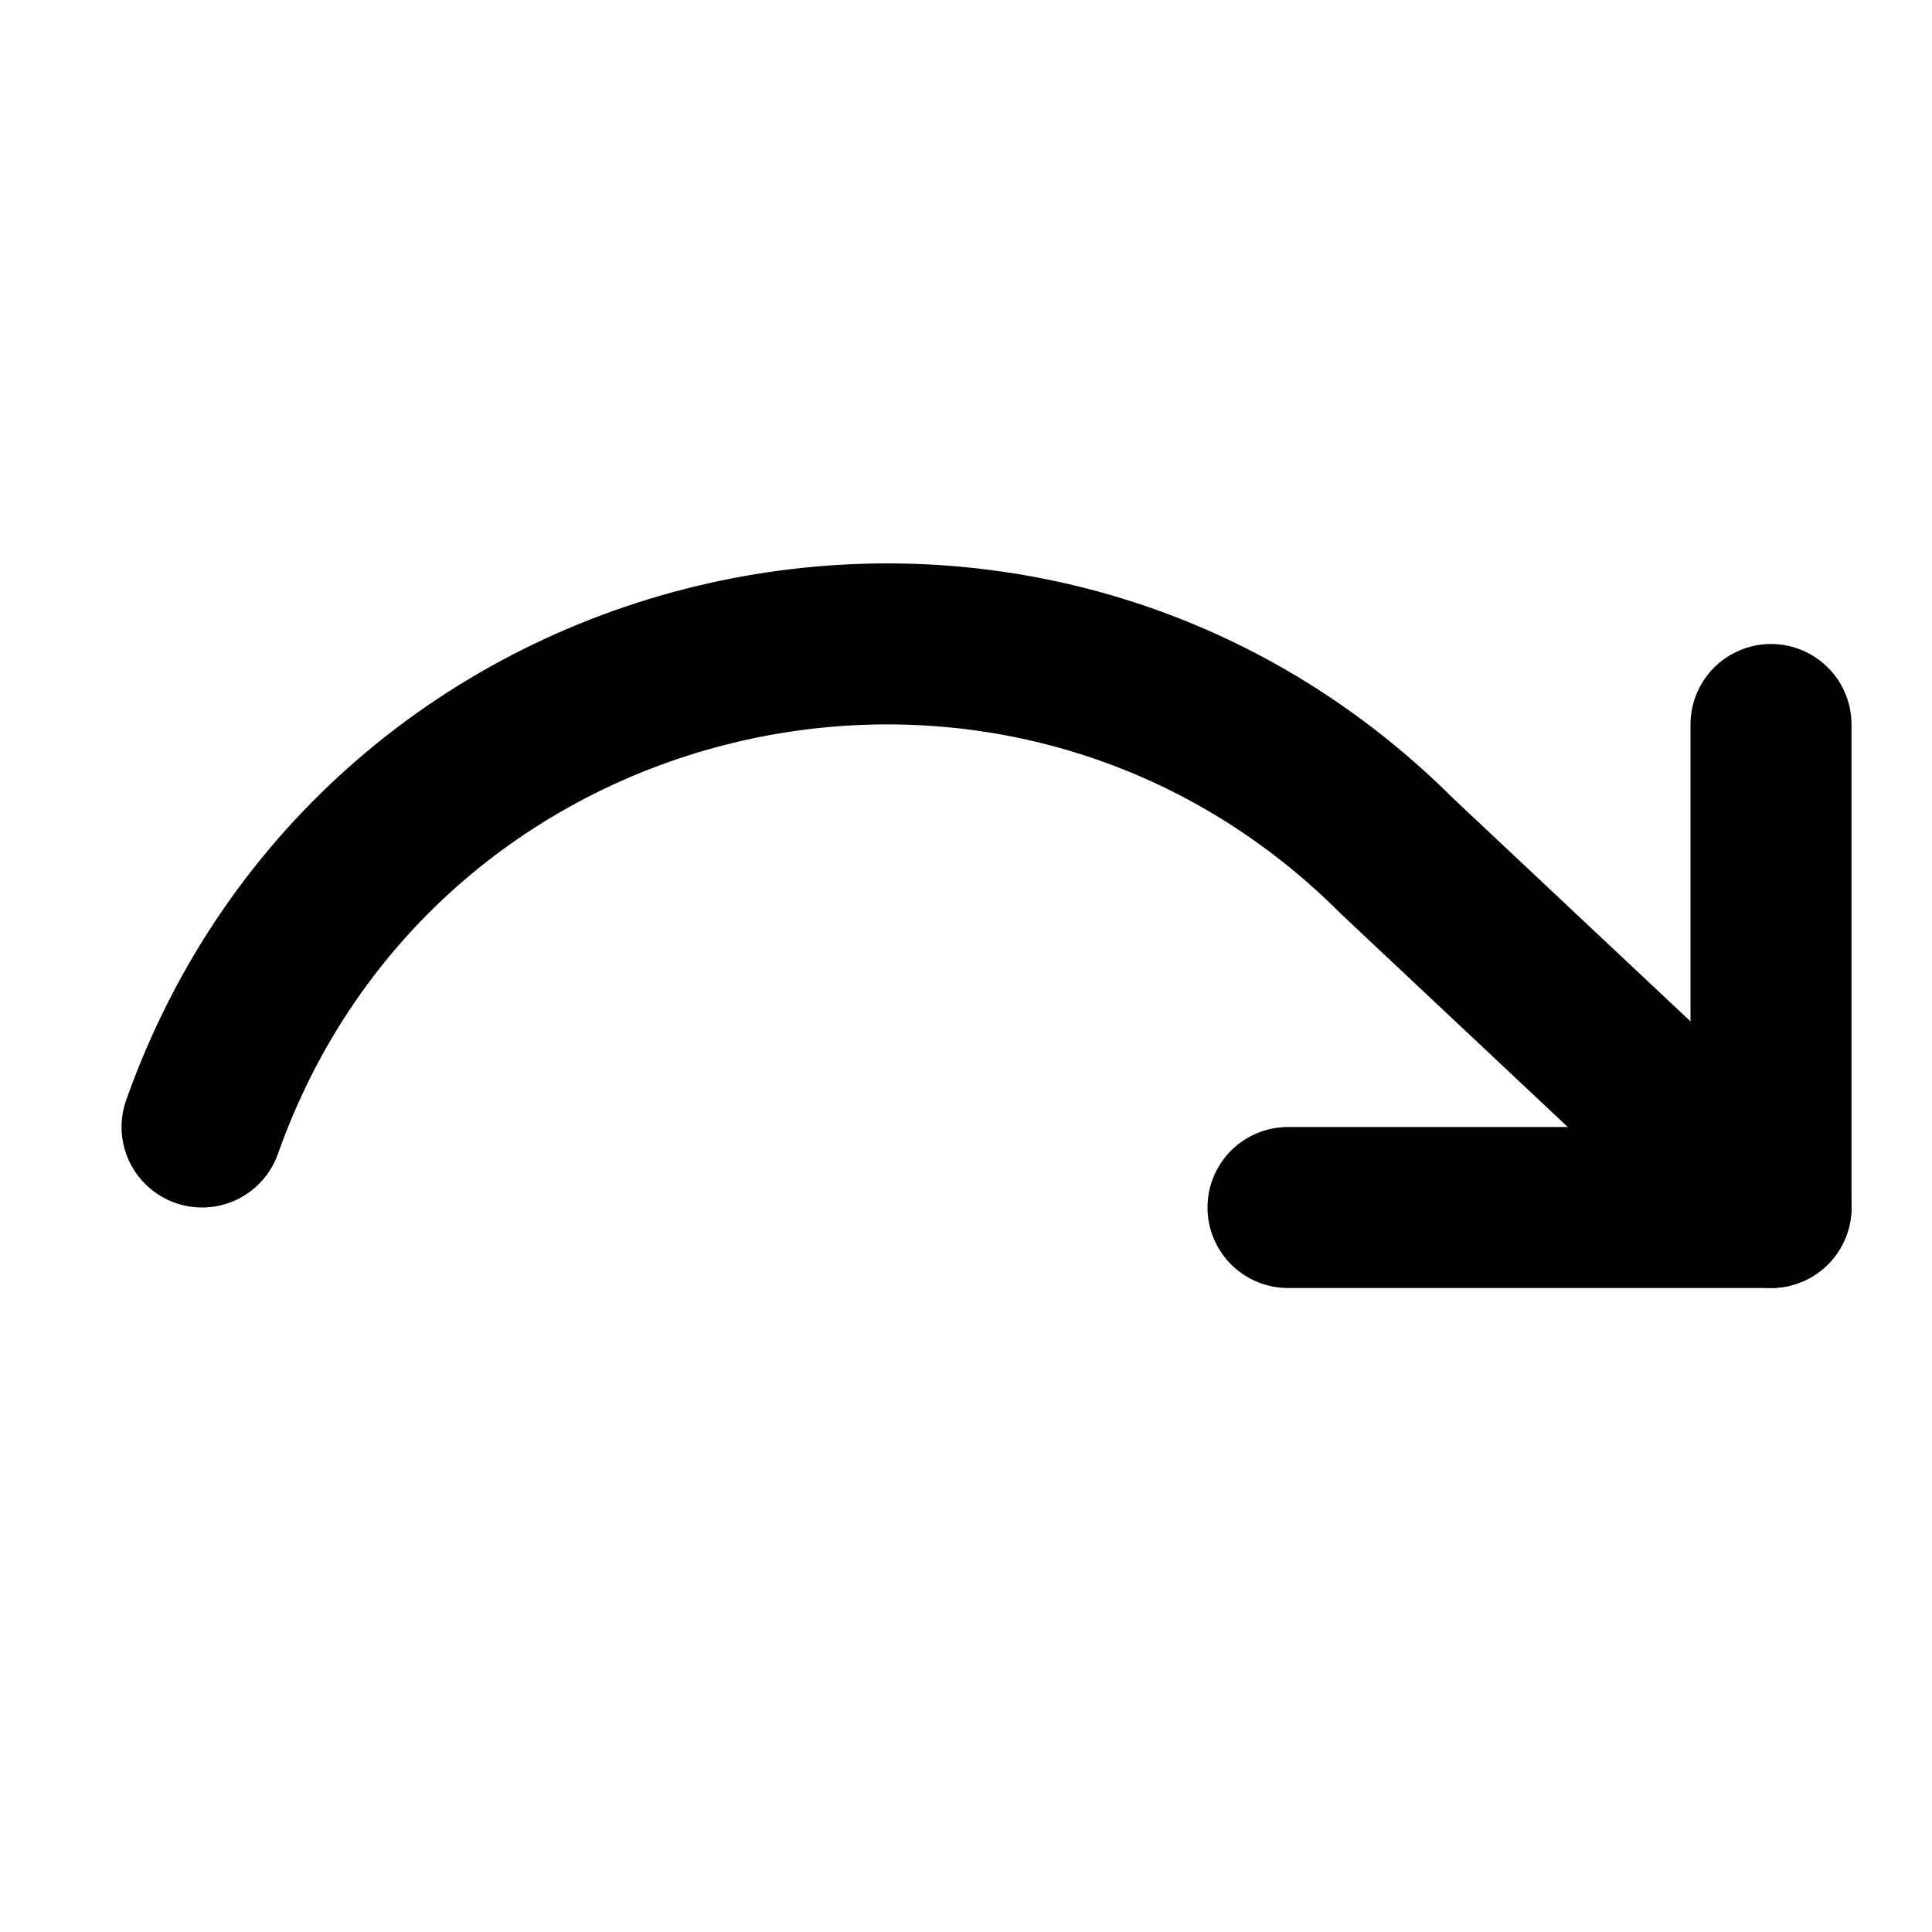 <svg
  xmlns="http://www.w3.org/2000/svg"
  width="24"
  height="24"
  viewBox="0 0 24 24"
  fill="none"
  stroke="currentColor"
  stroke-width="2"
  stroke-linecap="round"
  stroke-linejoin="round"
>
 <polyline transform="matrix(-1,0,0,1,23,5)" points="1 4 1 10 7 10"/>
 <path d="m2.51 14c2.208-6.24 10.171-8.042 14.85-3.36l4.64 4.36"/>
</svg>
